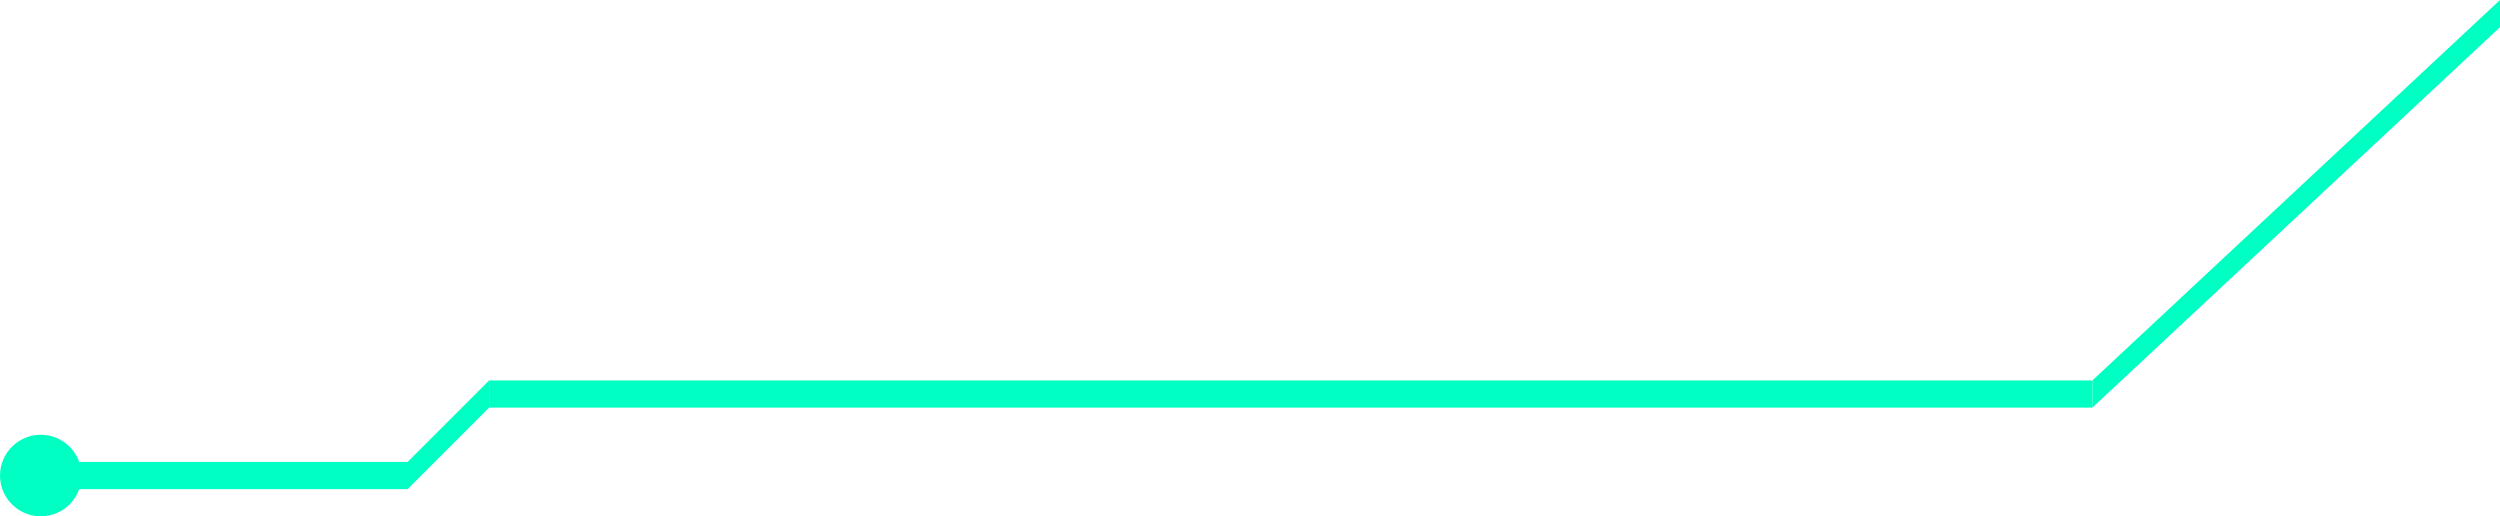<svg width="92" height="19" viewBox="0 0 92 19" fill="#00FFC2" xmlns="http://www.w3.org/2000/svg">
<path d="M77 14H18V15H77V14Z" />
<path d="M77 15V14L92 0V1L77 15Z" />
<path d="M18 14V15L15 18H2V17H15L18 14Z" />
<circle r="1.5" transform="matrix(-1 0 0 1 1.5 17.5)" />
</svg>
